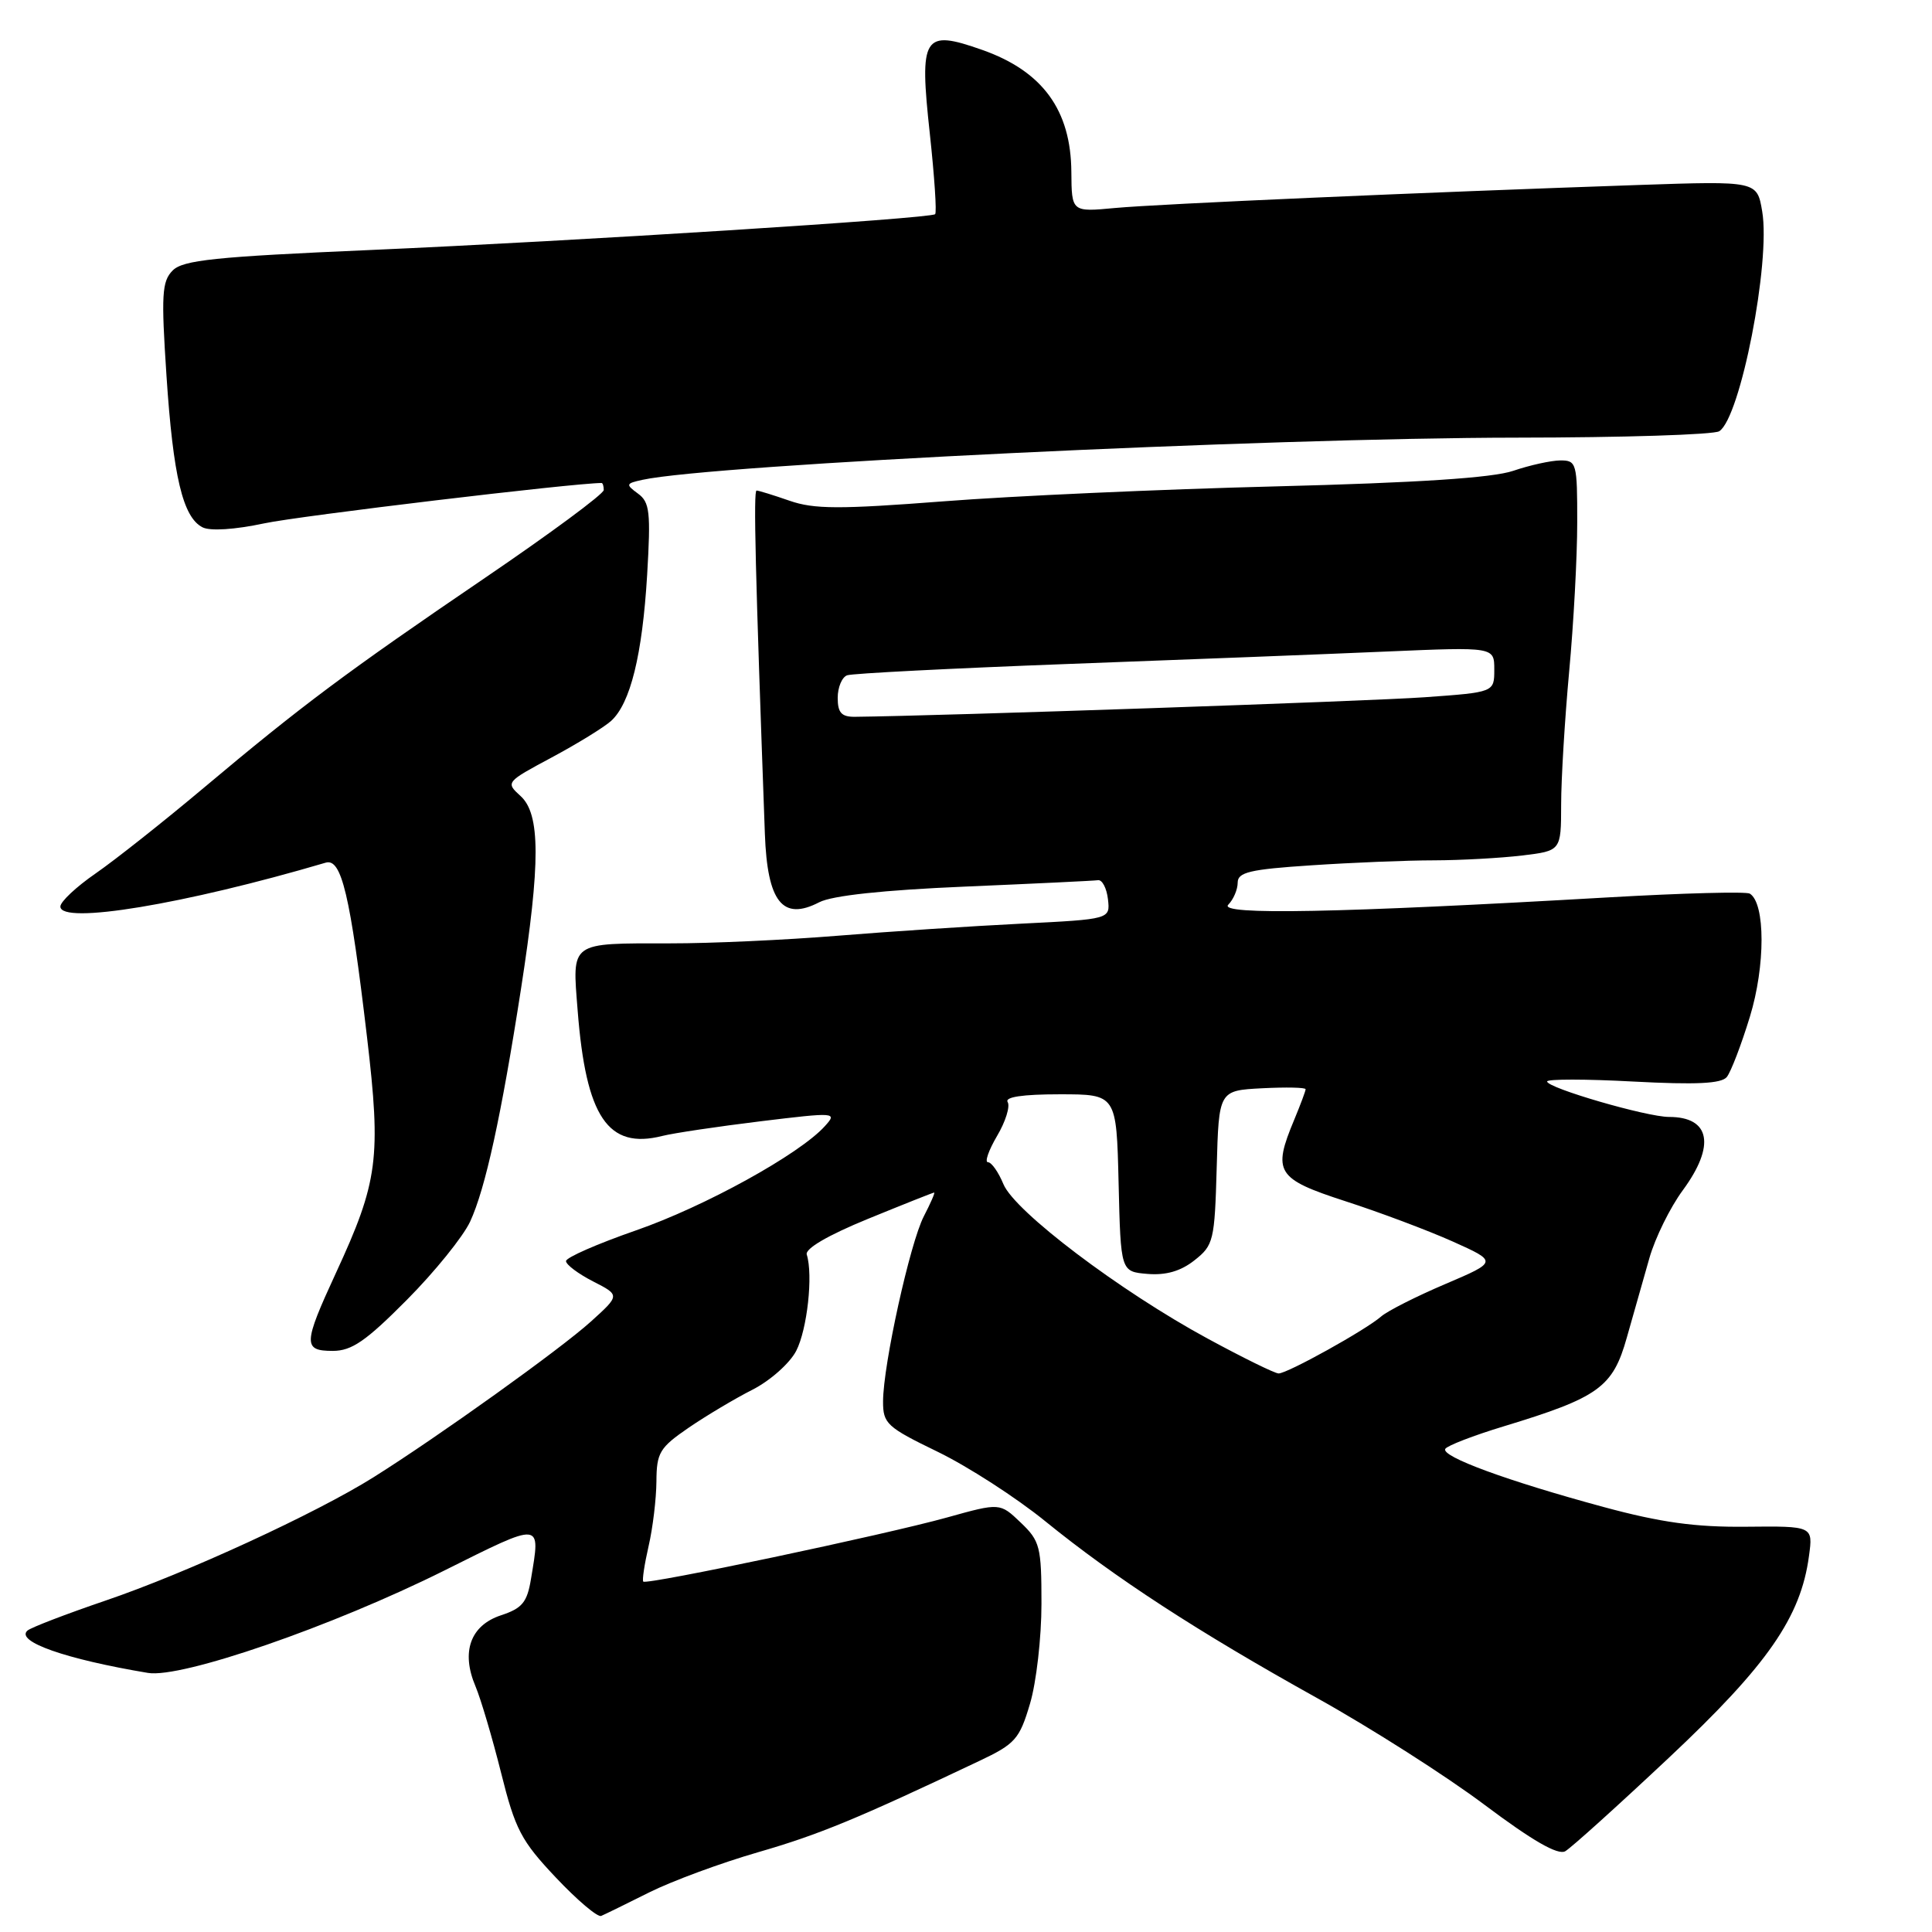 <?xml version="1.0" encoding="UTF-8" standalone="no"?>
<!DOCTYPE svg PUBLIC "-//W3C//DTD SVG 1.1//EN" "http://www.w3.org/Graphics/SVG/1.1/DTD/svg11.dtd" >
<svg xmlns="http://www.w3.org/2000/svg" xmlns:xlink="http://www.w3.org/1999/xlink" version="1.1" viewBox="0 0 256 256">
 <g >
 <path fill="currentColor"
d=" M 86.01 250.76 C 89.03 249.25 95.53 246.85 100.45 245.43 C 108.57 243.08 113.52 241.03 129.73 233.35 C 134.53 231.08 135.09 230.45 136.48 225.75 C 137.32 222.94 138.00 216.98 138.00 212.51 C 138.00 204.94 137.81 204.19 135.25 201.75 C 132.50 199.12 132.50 199.12 125.50 201.07 C 117.32 203.35 85.70 210.03 85.24 209.57 C 85.07 209.40 85.39 207.29 85.94 204.88 C 86.50 202.47 86.96 198.61 86.98 196.30 C 87.00 192.49 87.40 191.82 91.25 189.18 C 93.59 187.58 97.40 185.31 99.73 184.13 C 102.06 182.94 104.65 180.64 105.50 179.00 C 106.96 176.17 107.76 168.95 106.90 166.24 C 106.65 165.46 109.70 163.68 115.00 161.51 C 119.67 159.60 123.62 158.03 123.78 158.02 C 123.93 158.01 123.31 159.43 122.41 161.17 C 120.58 164.72 117.03 180.80 117.01 185.68 C 117.00 188.64 117.50 189.10 124.25 192.37 C 128.24 194.31 134.65 198.44 138.50 201.57 C 147.75 209.08 158.65 216.17 174.50 224.99 C 181.65 228.97 191.66 235.35 196.74 239.17 C 203.06 243.91 206.43 245.85 207.40 245.30 C 208.17 244.86 214.37 239.27 221.18 232.87 C 234.22 220.62 238.62 214.28 239.70 206.17 C 240.24 202.21 240.24 202.21 231.37 202.30 C 224.65 202.37 220.08 201.74 212.50 199.69 C 199.75 196.24 190.89 192.99 191.51 191.98 C 191.78 191.55 195.25 190.21 199.24 189.00 C 211.85 185.17 213.71 183.83 215.56 177.24 C 216.45 174.08 217.80 169.33 218.56 166.68 C 219.32 164.02 221.30 160.00 222.97 157.73 C 227.34 151.79 226.63 148.00 221.16 148.00 C 218.20 148.00 205.00 144.16 205.00 143.30 C 205.00 142.97 210.14 142.97 216.41 143.31 C 224.76 143.75 228.09 143.59 228.81 142.71 C 229.35 142.04 230.73 138.45 231.87 134.72 C 233.93 128.00 233.93 119.69 231.86 118.41 C 231.38 118.12 223.01 118.34 213.25 118.90 C 177.40 120.97 161.39 121.28 162.75 119.88 C 163.44 119.18 164.00 117.86 164.00 116.95 C 164.00 115.58 165.62 115.19 173.75 114.66 C 179.11 114.30 186.43 114.00 190.00 114.00 C 193.57 113.99 198.83 113.70 201.67 113.36 C 206.85 112.74 206.85 112.74 206.86 106.62 C 206.86 103.25 207.34 95.33 207.92 89.00 C 208.51 82.67 208.99 73.79 208.99 69.25 C 209.00 61.35 208.90 61.00 206.75 61.01 C 205.51 61.02 202.70 61.64 200.50 62.39 C 197.76 63.32 187.85 63.97 169.00 64.45 C 153.88 64.83 134.07 65.72 125.00 66.43 C 111.24 67.49 107.86 67.48 104.62 66.35 C 102.49 65.61 100.52 65.00 100.25 65.00 C 99.82 65.00 100.08 75.58 101.35 110.50 C 101.68 119.53 103.70 122.07 108.56 119.55 C 110.27 118.67 117.03 117.94 127.84 117.48 C 137.00 117.09 144.95 116.71 145.50 116.63 C 146.05 116.56 146.64 117.69 146.81 119.15 C 147.11 121.80 147.11 121.80 135.31 122.39 C 128.81 122.71 117.88 123.43 111.00 123.99 C 104.12 124.55 94.15 125.01 88.83 125.00 C 75.40 125.00 75.82 124.70 76.54 133.87 C 77.64 148.01 80.55 152.34 87.75 150.52 C 89.26 150.14 95.11 149.27 100.75 148.58 C 110.78 147.36 110.97 147.38 109.29 149.23 C 105.93 152.95 93.34 159.89 84.25 163.04 C 79.16 164.81 75.00 166.63 75.00 167.10 C 75.00 167.57 76.61 168.78 78.58 169.79 C 82.16 171.62 82.16 171.62 78.30 175.11 C 74.27 178.76 58.10 190.34 49.50 195.74 C 41.91 200.51 24.63 208.47 14.00 212.08 C 8.78 213.86 4.11 215.65 3.64 216.06 C 2.00 217.50 8.70 219.85 19.61 221.67 C 24.05 222.41 44.02 215.51 58.86 208.11 C 71.96 201.58 71.63 201.55 70.36 209.21 C 69.85 212.32 69.20 213.11 66.37 214.04 C 62.33 215.38 61.07 218.88 63.00 223.43 C 63.71 225.12 65.24 230.29 66.40 234.92 C 68.27 242.42 69.06 243.92 73.65 248.78 C 76.48 251.78 79.18 254.07 79.66 253.87 C 80.14 253.67 82.99 252.27 86.01 250.76 Z  M 53.90 172.25 C 57.59 168.54 61.36 163.87 62.29 161.88 C 64.31 157.53 66.42 147.89 69.04 131.00 C 71.63 114.31 71.61 107.87 68.98 105.48 C 66.98 103.67 67.03 103.62 73.10 100.37 C 76.48 98.56 80.02 96.38 80.97 95.53 C 83.53 93.21 85.11 86.81 85.75 76.18 C 86.24 67.85 86.10 66.54 84.53 65.40 C 82.88 64.19 82.92 64.06 85.13 63.58 C 94.33 61.56 167.83 58.02 201.00 57.99 C 215.03 57.98 227.09 57.60 227.81 57.14 C 230.61 55.36 234.64 34.74 233.50 28.01 C 232.82 23.98 232.82 23.98 217.16 24.51 C 188.49 25.49 153.57 27.02 147.75 27.56 C 142.00 28.10 142.00 28.10 141.96 22.80 C 141.91 14.59 138.15 9.44 130.17 6.62 C 122.32 3.85 121.79 4.71 123.21 17.75 C 123.82 23.39 124.14 28.18 123.91 28.38 C 123.28 28.96 76.45 31.93 49.00 33.13 C 28.49 34.02 24.23 34.46 22.87 35.85 C 21.45 37.29 21.35 39.06 22.06 49.79 C 22.94 63.13 24.23 68.54 26.83 69.87 C 27.83 70.39 31.11 70.18 35.00 69.35 C 39.67 68.35 76.07 64.00 79.71 64.00 C 79.87 64.00 80.00 64.42 80.00 64.93 C 80.00 65.45 72.91 70.69 64.25 76.58 C 45.89 89.07 39.96 93.50 26.93 104.45 C 21.66 108.88 15.25 113.95 12.68 115.73 C 10.10 117.51 8.00 119.48 8.00 120.12 C 8.00 122.55 24.46 119.82 43.15 114.31 C 45.25 113.68 46.40 118.51 48.63 137.41 C 50.52 153.45 50.11 156.57 44.50 168.70 C 40.17 178.08 40.13 179.00 44.10 179.00 C 46.61 179.00 48.50 177.69 53.90 172.25 Z  M 160.00 177.36 C 148.40 171.07 134.46 160.53 132.96 156.91 C 132.30 155.31 131.38 154.00 130.91 154.00 C 130.45 154.00 130.99 152.44 132.11 150.53 C 133.24 148.63 133.87 146.60 133.52 146.03 C 133.10 145.36 135.49 145.00 140.41 145.00 C 147.94 145.00 147.94 145.00 148.22 156.75 C 148.50 168.50 148.50 168.50 152.05 168.80 C 154.49 169.00 156.45 168.44 158.27 167.00 C 160.80 165.01 160.95 164.41 161.22 154.70 C 161.50 144.50 161.50 144.50 167.25 144.20 C 170.41 144.04 173.00 144.09 173.00 144.33 C 173.00 144.56 172.32 146.37 171.50 148.35 C 168.58 155.33 169.13 156.20 178.28 159.17 C 182.80 160.63 189.19 163.03 192.48 164.50 C 198.45 167.18 198.45 167.18 191.49 170.15 C 187.66 171.78 183.85 173.71 183.01 174.44 C 180.97 176.23 170.57 182.00 169.42 181.99 C 168.91 181.98 164.68 179.90 160.00 177.36 Z  M 111.00 92.47 C 111.00 91.08 111.56 89.73 112.25 89.48 C 112.94 89.23 126.10 88.56 141.50 87.98 C 156.90 87.41 175.91 86.67 183.75 86.33 C 198.00 85.72 198.00 85.72 198.00 88.72 C 198.00 91.73 198.00 91.73 188.75 92.39 C 181.54 92.91 124.66 94.86 113.25 94.98 C 111.50 94.99 111.00 94.43 111.00 92.47 Z "/>
</g>
</svg>